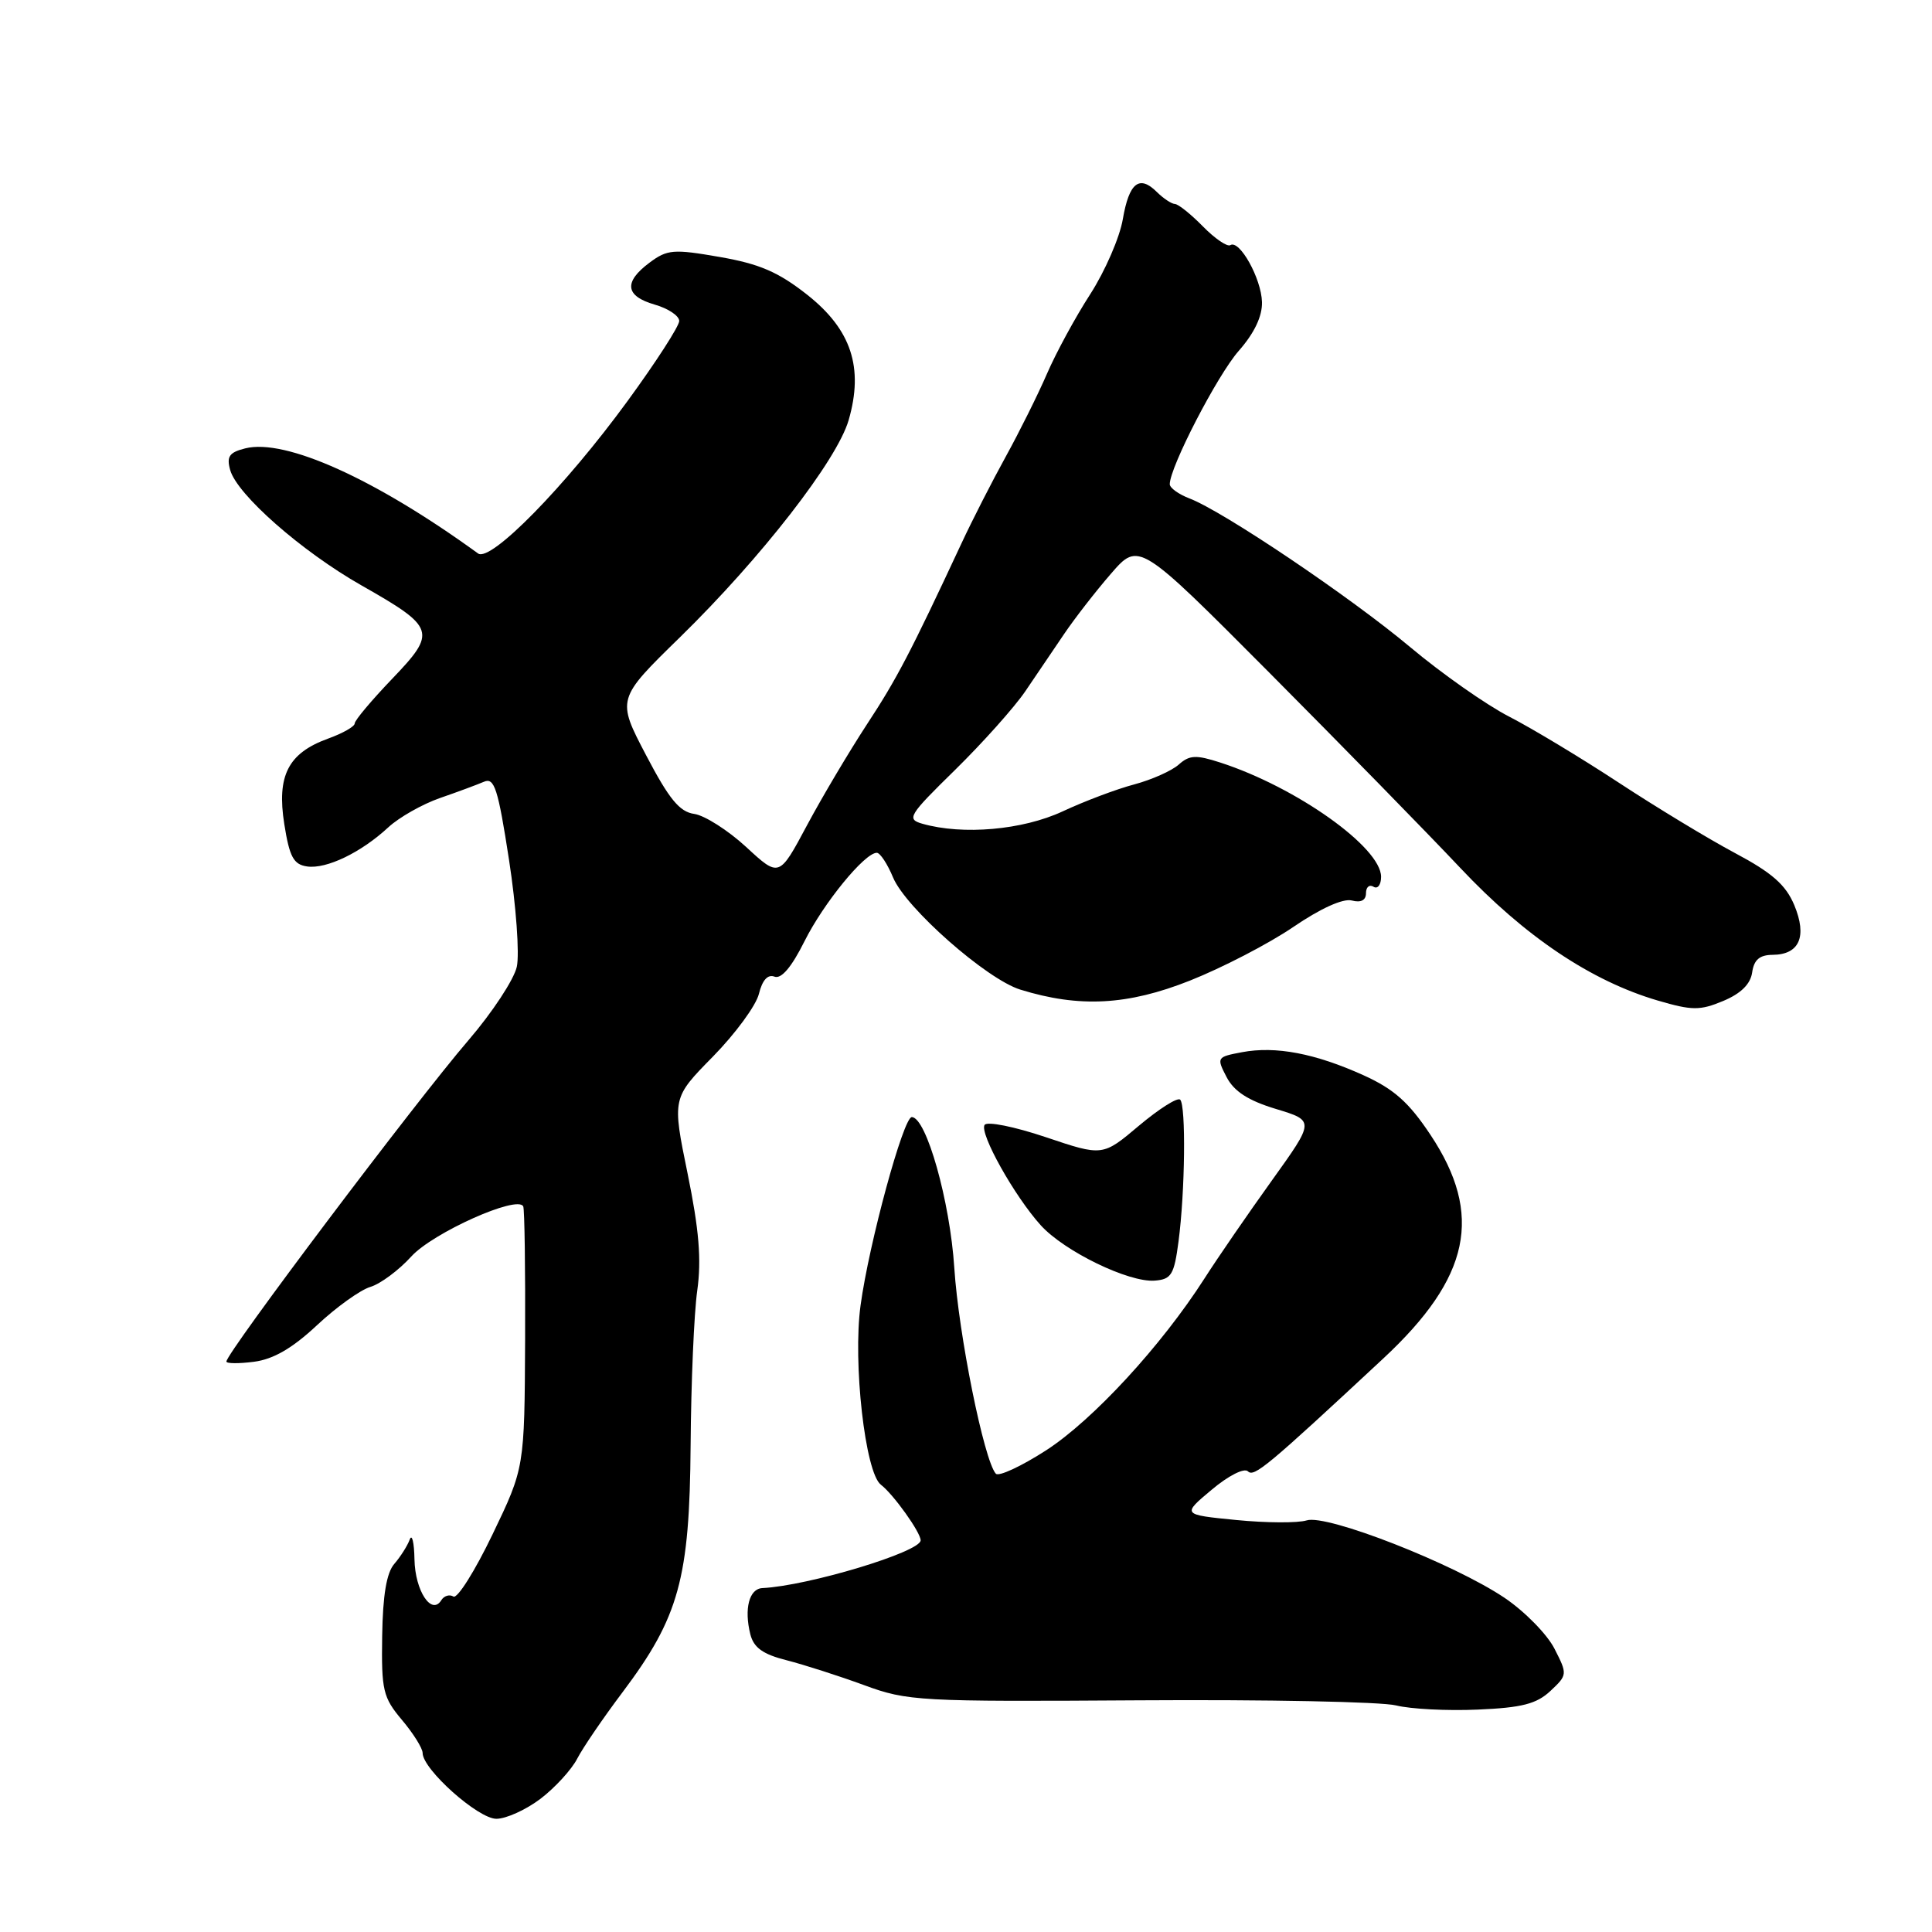<?xml version="1.0" encoding="UTF-8" standalone="no"?>
<!DOCTYPE svg PUBLIC "-//W3C//DTD SVG 1.1//EN" "http://www.w3.org/Graphics/SVG/1.1/DTD/svg11.dtd" >
<svg xmlns="http://www.w3.org/2000/svg" xmlns:xlink="http://www.w3.org/1999/xlink" version="1.1" viewBox="0 0 256 256">
 <g >
 <path fill="currentColor"
d=" M 71.63 238.34 C 73.55 236.87 75.73 234.49 76.48 233.04 C 77.22 231.60 79.93 227.63 82.49 224.23 C 89.98 214.27 91.38 209.16 91.51 191.50 C 91.57 183.25 91.96 174.03 92.39 171.00 C 92.96 166.91 92.63 162.94 91.11 155.50 C 89.06 145.50 89.06 145.50 94.47 140.00 C 97.44 136.97 100.18 133.24 100.56 131.69 C 101.01 129.87 101.73 129.07 102.62 129.41 C 103.53 129.76 104.89 128.15 106.60 124.72 C 109.13 119.66 114.57 113.00 116.18 113.00 C 116.62 113.00 117.59 114.47 118.34 116.28 C 120.03 120.32 130.73 129.75 135.20 131.13 C 143.02 133.55 149.42 133.21 157.66 129.94 C 161.97 128.23 168.14 125.03 171.37 122.83 C 174.97 120.37 177.96 119.02 179.12 119.32 C 180.33 119.64 181.00 119.29 181.00 118.35 C 181.00 117.54 181.45 117.16 182.00 117.50 C 182.55 117.84 183.00 117.24 183.00 116.18 C 183.00 112.28 171.78 104.31 161.69 101.04 C 158.48 100.00 157.61 100.04 156.19 101.31 C 155.26 102.14 152.60 103.32 150.29 103.94 C 147.97 104.55 143.70 106.16 140.79 107.52 C 135.50 109.98 127.58 110.68 122.22 109.15 C 120.09 108.54 120.38 108.06 126.57 102.00 C 130.21 98.42 134.39 93.75 135.85 91.61 C 137.31 89.47 139.62 86.05 141.00 84.01 C 142.38 81.97 145.16 78.38 147.20 76.03 C 150.90 71.76 150.90 71.76 168.20 89.14 C 177.71 98.70 189.10 110.34 193.50 115.01 C 202.07 124.11 210.82 129.98 219.67 132.58 C 224.22 133.91 225.25 133.92 228.34 132.63 C 230.68 131.65 231.95 130.40 232.17 128.85 C 232.41 127.17 233.16 126.53 234.89 126.52 C 238.44 126.49 239.48 124.09 237.75 119.93 C 236.62 117.24 234.80 115.64 229.89 113.03 C 226.38 111.16 219.45 106.96 214.50 103.71 C 209.55 100.46 203.03 96.53 200.00 94.97 C 196.97 93.42 191.06 89.27 186.85 85.74 C 178.85 79.04 162.07 67.74 157.60 66.04 C 156.17 65.49 155.00 64.65 155.00 64.16 C 155.00 61.91 161.30 49.72 164.14 46.49 C 166.21 44.14 167.27 41.90 167.22 40.02 C 167.13 36.90 164.25 31.73 163.03 32.48 C 162.62 32.74 160.98 31.62 159.39 30.00 C 157.80 28.38 156.13 27.04 155.68 27.03 C 155.23 27.01 154.16 26.30 153.31 25.46 C 150.97 23.12 149.61 24.20 148.78 29.04 C 148.37 31.46 146.43 35.92 144.47 38.97 C 142.50 42.01 139.93 46.75 138.74 49.50 C 137.55 52.25 135.09 57.20 133.27 60.50 C 131.45 63.80 128.81 68.97 127.40 72.00 C 120.63 86.51 118.83 89.96 114.86 96.00 C 112.52 99.58 108.94 105.60 106.92 109.38 C 103.24 116.27 103.24 116.27 98.87 112.23 C 96.47 110.02 93.37 108.05 92.00 107.85 C 90.04 107.58 88.66 105.89 85.61 100.07 C 81.71 92.63 81.71 92.63 90.11 84.43 C 100.87 73.91 110.91 60.99 112.45 55.67 C 114.46 48.71 112.81 43.69 106.99 39.08 C 103.15 36.05 100.66 34.97 95.37 34.05 C 89.23 32.98 88.42 33.05 86.07 34.80 C 82.61 37.38 82.84 39.23 86.75 40.36 C 88.54 40.87 90.00 41.85 90.00 42.53 C 90.00 43.21 86.92 47.98 83.16 53.13 C 74.90 64.45 65.01 74.54 63.35 73.34 C 49.74 63.46 37.82 58.08 32.50 59.41 C 30.38 59.94 30.00 60.49 30.50 62.28 C 31.41 65.54 39.98 73.07 47.90 77.57 C 57.72 83.15 57.91 83.74 51.95 89.96 C 49.23 92.80 47.00 95.45 47.00 95.86 C 47.00 96.27 45.41 97.17 43.47 97.87 C 38.18 99.79 36.65 102.77 37.67 109.20 C 38.36 113.56 38.90 114.55 40.69 114.81 C 43.26 115.18 47.86 112.96 51.47 109.61 C 52.89 108.30 55.96 106.56 58.28 105.75 C 60.60 104.95 63.23 103.97 64.12 103.59 C 65.51 102.98 65.99 104.47 67.45 113.95 C 68.39 120.04 68.85 126.41 68.48 128.10 C 68.11 129.79 65.22 134.18 62.07 137.84 C 55.08 145.97 30.00 179.26 30.00 180.41 C 30.00 180.69 31.65 180.70 33.66 180.44 C 36.22 180.11 38.74 178.65 41.99 175.61 C 44.55 173.21 47.74 170.92 49.08 170.52 C 50.41 170.12 52.85 168.31 54.50 166.49 C 57.35 163.35 68.57 158.32 69.33 159.85 C 69.51 160.21 69.62 168.15 69.58 177.50 C 69.50 194.50 69.50 194.50 65.26 203.32 C 62.93 208.17 60.60 211.87 60.08 211.55 C 59.56 211.23 58.84 211.45 58.48 212.03 C 57.19 214.12 55.00 210.80 54.92 206.63 C 54.88 204.36 54.59 203.18 54.29 204.00 C 53.99 204.82 53.07 206.27 52.25 207.22 C 51.22 208.39 50.72 211.39 50.64 216.79 C 50.53 223.98 50.75 224.92 53.26 227.90 C 54.77 229.69 56.00 231.66 56.00 232.28 C 56.00 234.44 63.35 241.00 65.77 241.00 C 67.07 241.00 69.70 239.80 71.63 238.34 Z  M 205.44 224.06 C 207.70 221.94 207.71 221.85 205.97 218.45 C 205.00 216.55 202.03 213.52 199.36 211.72 C 192.62 207.19 175.81 200.61 173.14 201.46 C 171.98 201.82 167.79 201.80 163.82 201.41 C 156.61 200.70 156.61 200.70 160.55 197.40 C 162.77 195.53 164.87 194.47 165.36 194.96 C 166.17 195.77 167.93 194.31 183.30 180.00 C 194.82 169.28 196.58 160.96 189.55 150.38 C 186.68 146.06 184.71 144.31 180.68 142.48 C 174.26 139.58 169.04 138.58 164.58 139.42 C 161.23 140.05 161.18 140.12 162.53 142.72 C 163.51 144.61 165.39 145.83 169.06 146.94 C 174.21 148.50 174.21 148.50 168.53 156.42 C 165.41 160.77 161.38 166.62 159.59 169.42 C 153.89 178.32 144.83 188.15 138.64 192.16 C 135.34 194.29 132.33 195.69 131.95 195.27 C 130.39 193.52 127.02 176.83 126.45 168.00 C 125.88 159.17 122.75 148.07 120.82 148.02 C 119.71 147.99 115.15 164.73 114.03 172.96 C 112.99 180.54 114.64 195.15 116.72 196.73 C 118.38 198.00 121.98 203.03 121.99 204.10 C 122.01 205.63 107.10 210.13 101.02 210.43 C 99.27 210.51 98.58 213.18 99.42 216.54 C 99.87 218.33 101.08 219.20 104.26 220.00 C 106.59 220.60 111.20 222.08 114.50 223.29 C 120.25 225.41 121.75 225.49 151.00 225.30 C 167.78 225.19 183.07 225.49 185.00 225.98 C 186.93 226.46 191.79 226.71 195.82 226.53 C 201.66 226.28 203.60 225.78 205.44 224.06 Z  M 156.16 164.50 C 157.03 157.92 157.16 146.50 156.38 145.71 C 156.03 145.37 153.59 146.92 150.93 149.15 C 146.11 153.22 146.11 153.22 138.57 150.68 C 134.40 149.28 130.78 148.55 130.46 149.06 C 129.77 150.19 134.42 158.50 137.91 162.36 C 141.04 165.81 149.56 169.95 153.00 169.69 C 155.21 169.52 155.58 168.92 156.16 164.50 Z "/>
</g>
</svg>